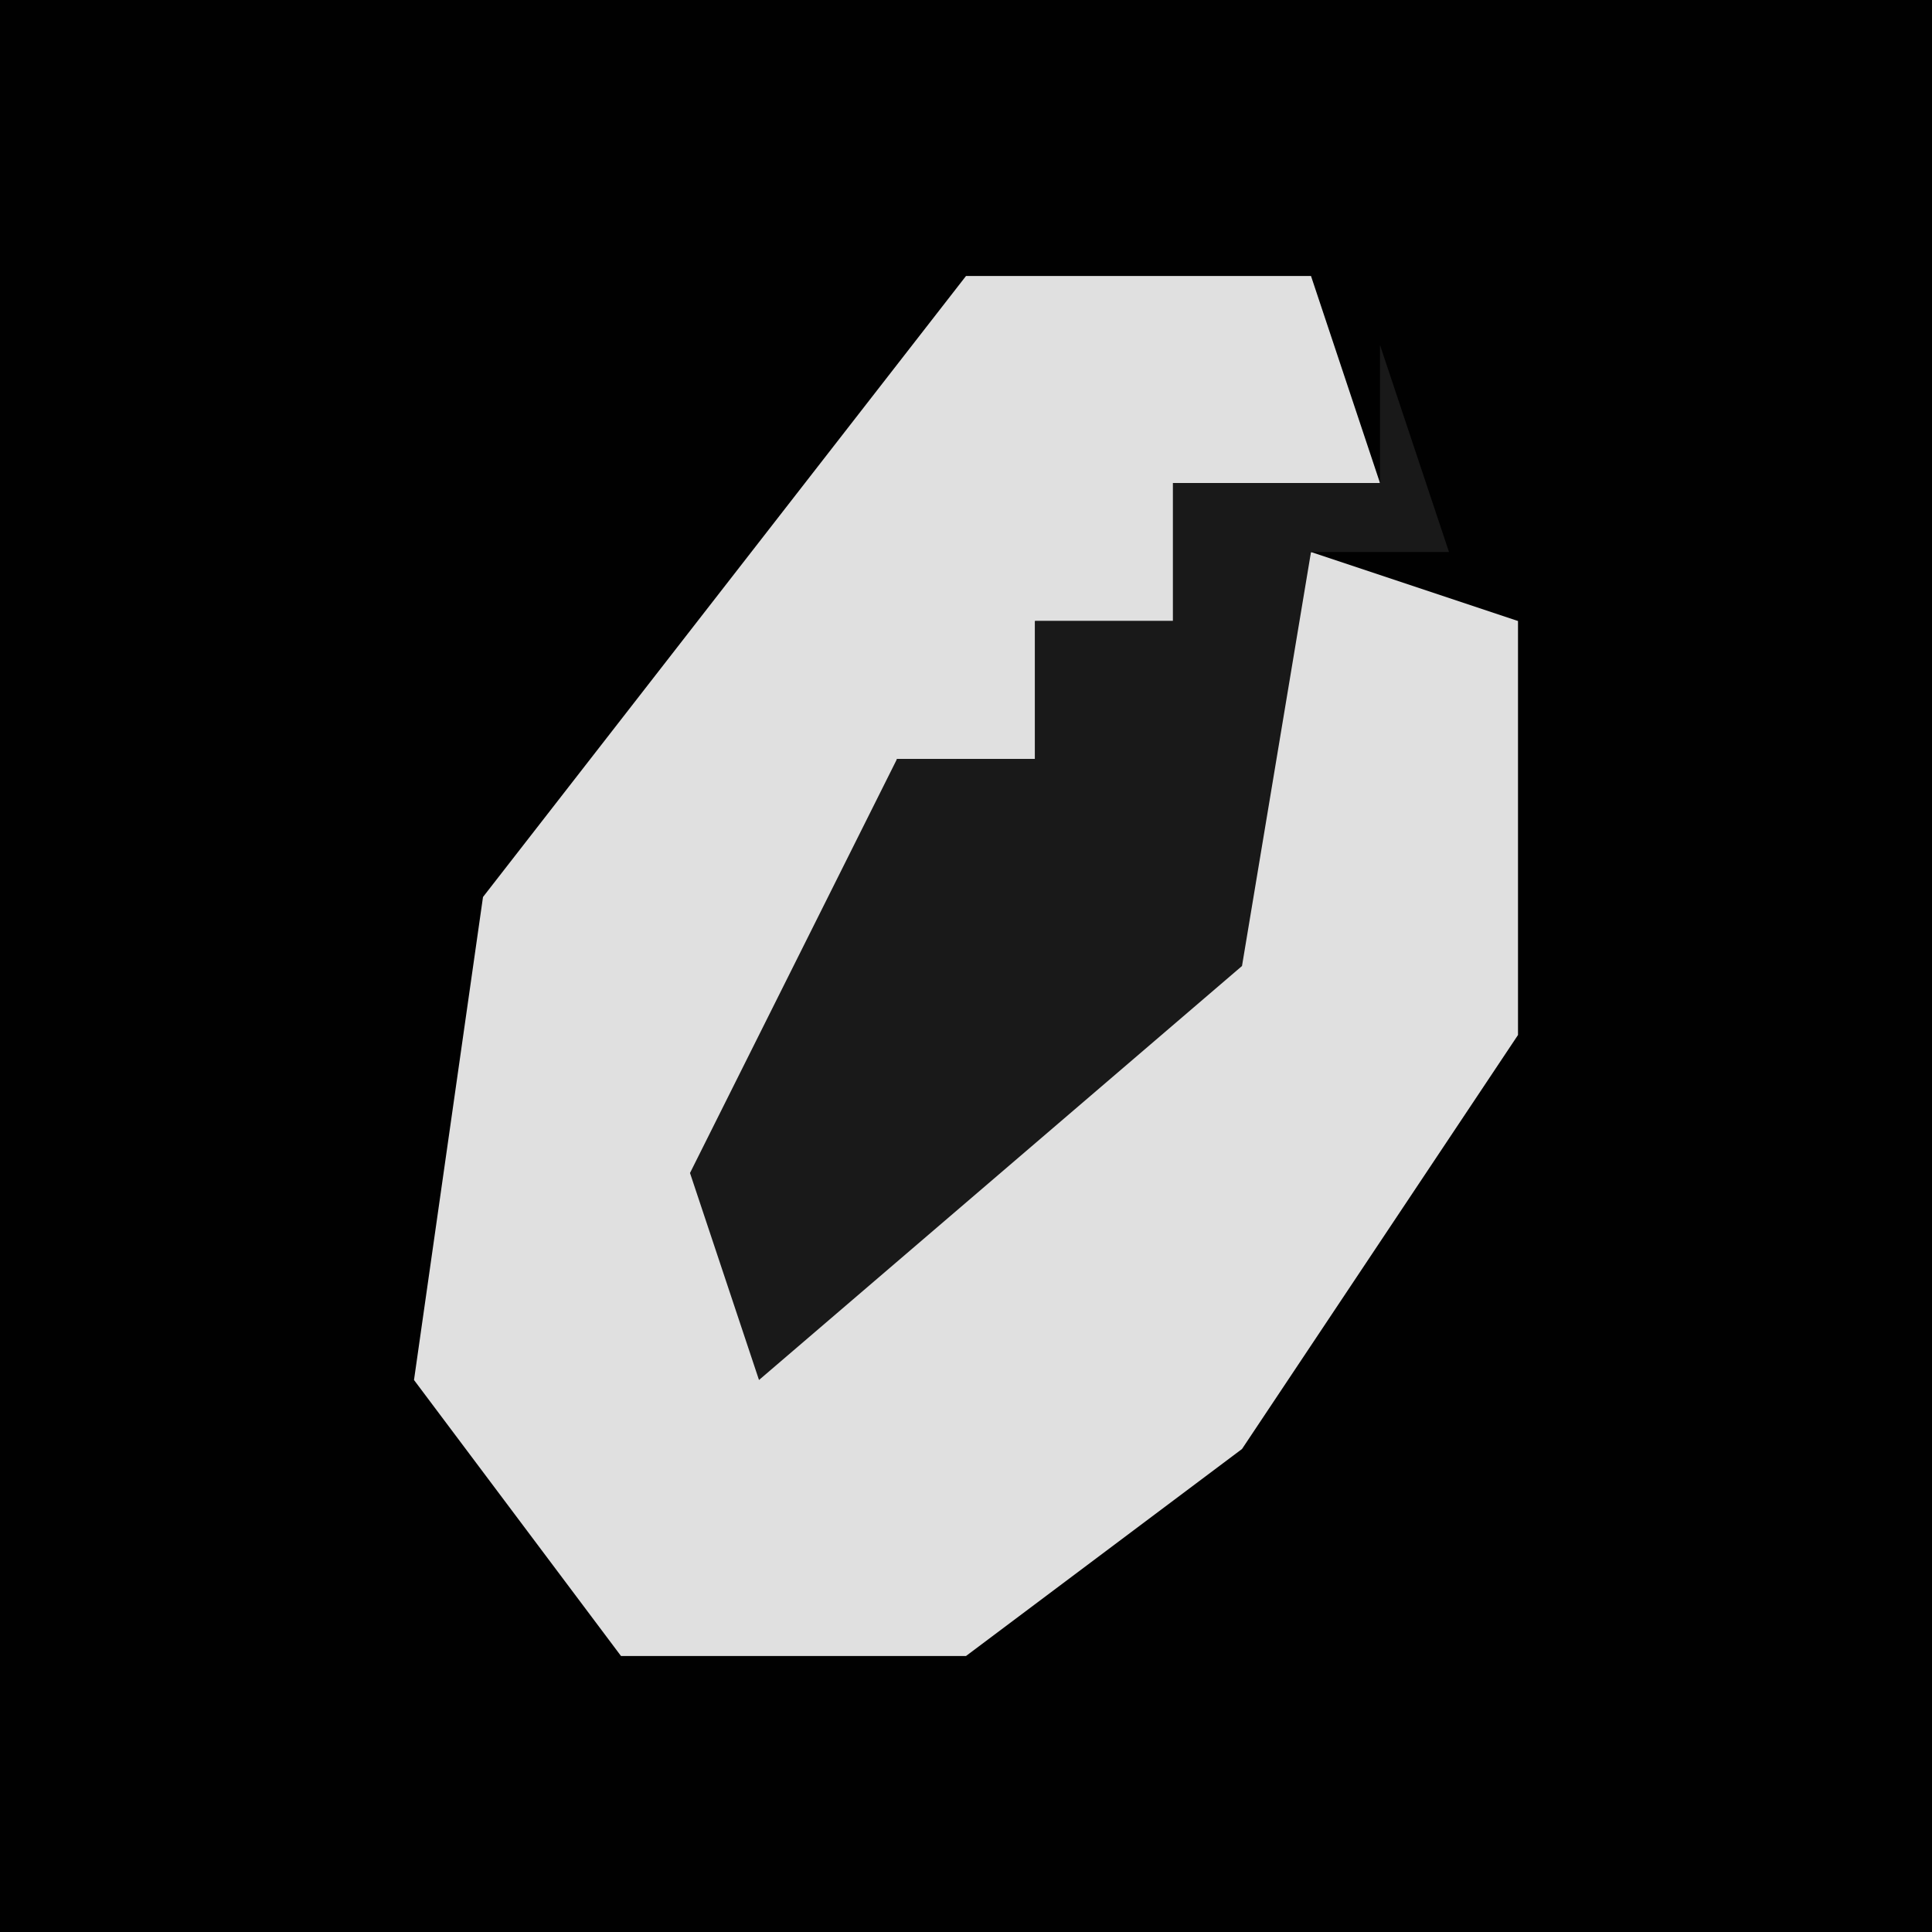 <?xml version="1.0" encoding="UTF-8"?>
<svg version="1.1" xmlns="http://www.w3.org/2000/svg" width="28" height="28">
<path d="M0,0 L28,0 L28,28 L0,28 Z " fill="#010101" transform="translate(0,0)"/>
<path d="M0,0 L5,0 L6,3 L3,3 L3,5 L1,5 L1,7 L-1,7 L-3,15 L3,10 L5,4 L8,5 L8,11 L4,17 L0,20 L-5,20 L-8,16 L-7,9 Z " fill="#E0E0E0" transform="translate(14,4)"/>
<path d="M0,0 L1,3 L-1,3 L-2,9 L-9,15 L-10,12 L-7,6 L-5,6 L-5,4 L-3,4 L-3,2 L0,2 Z " fill="#191919" transform="translate(20,5)"/>
</svg>
